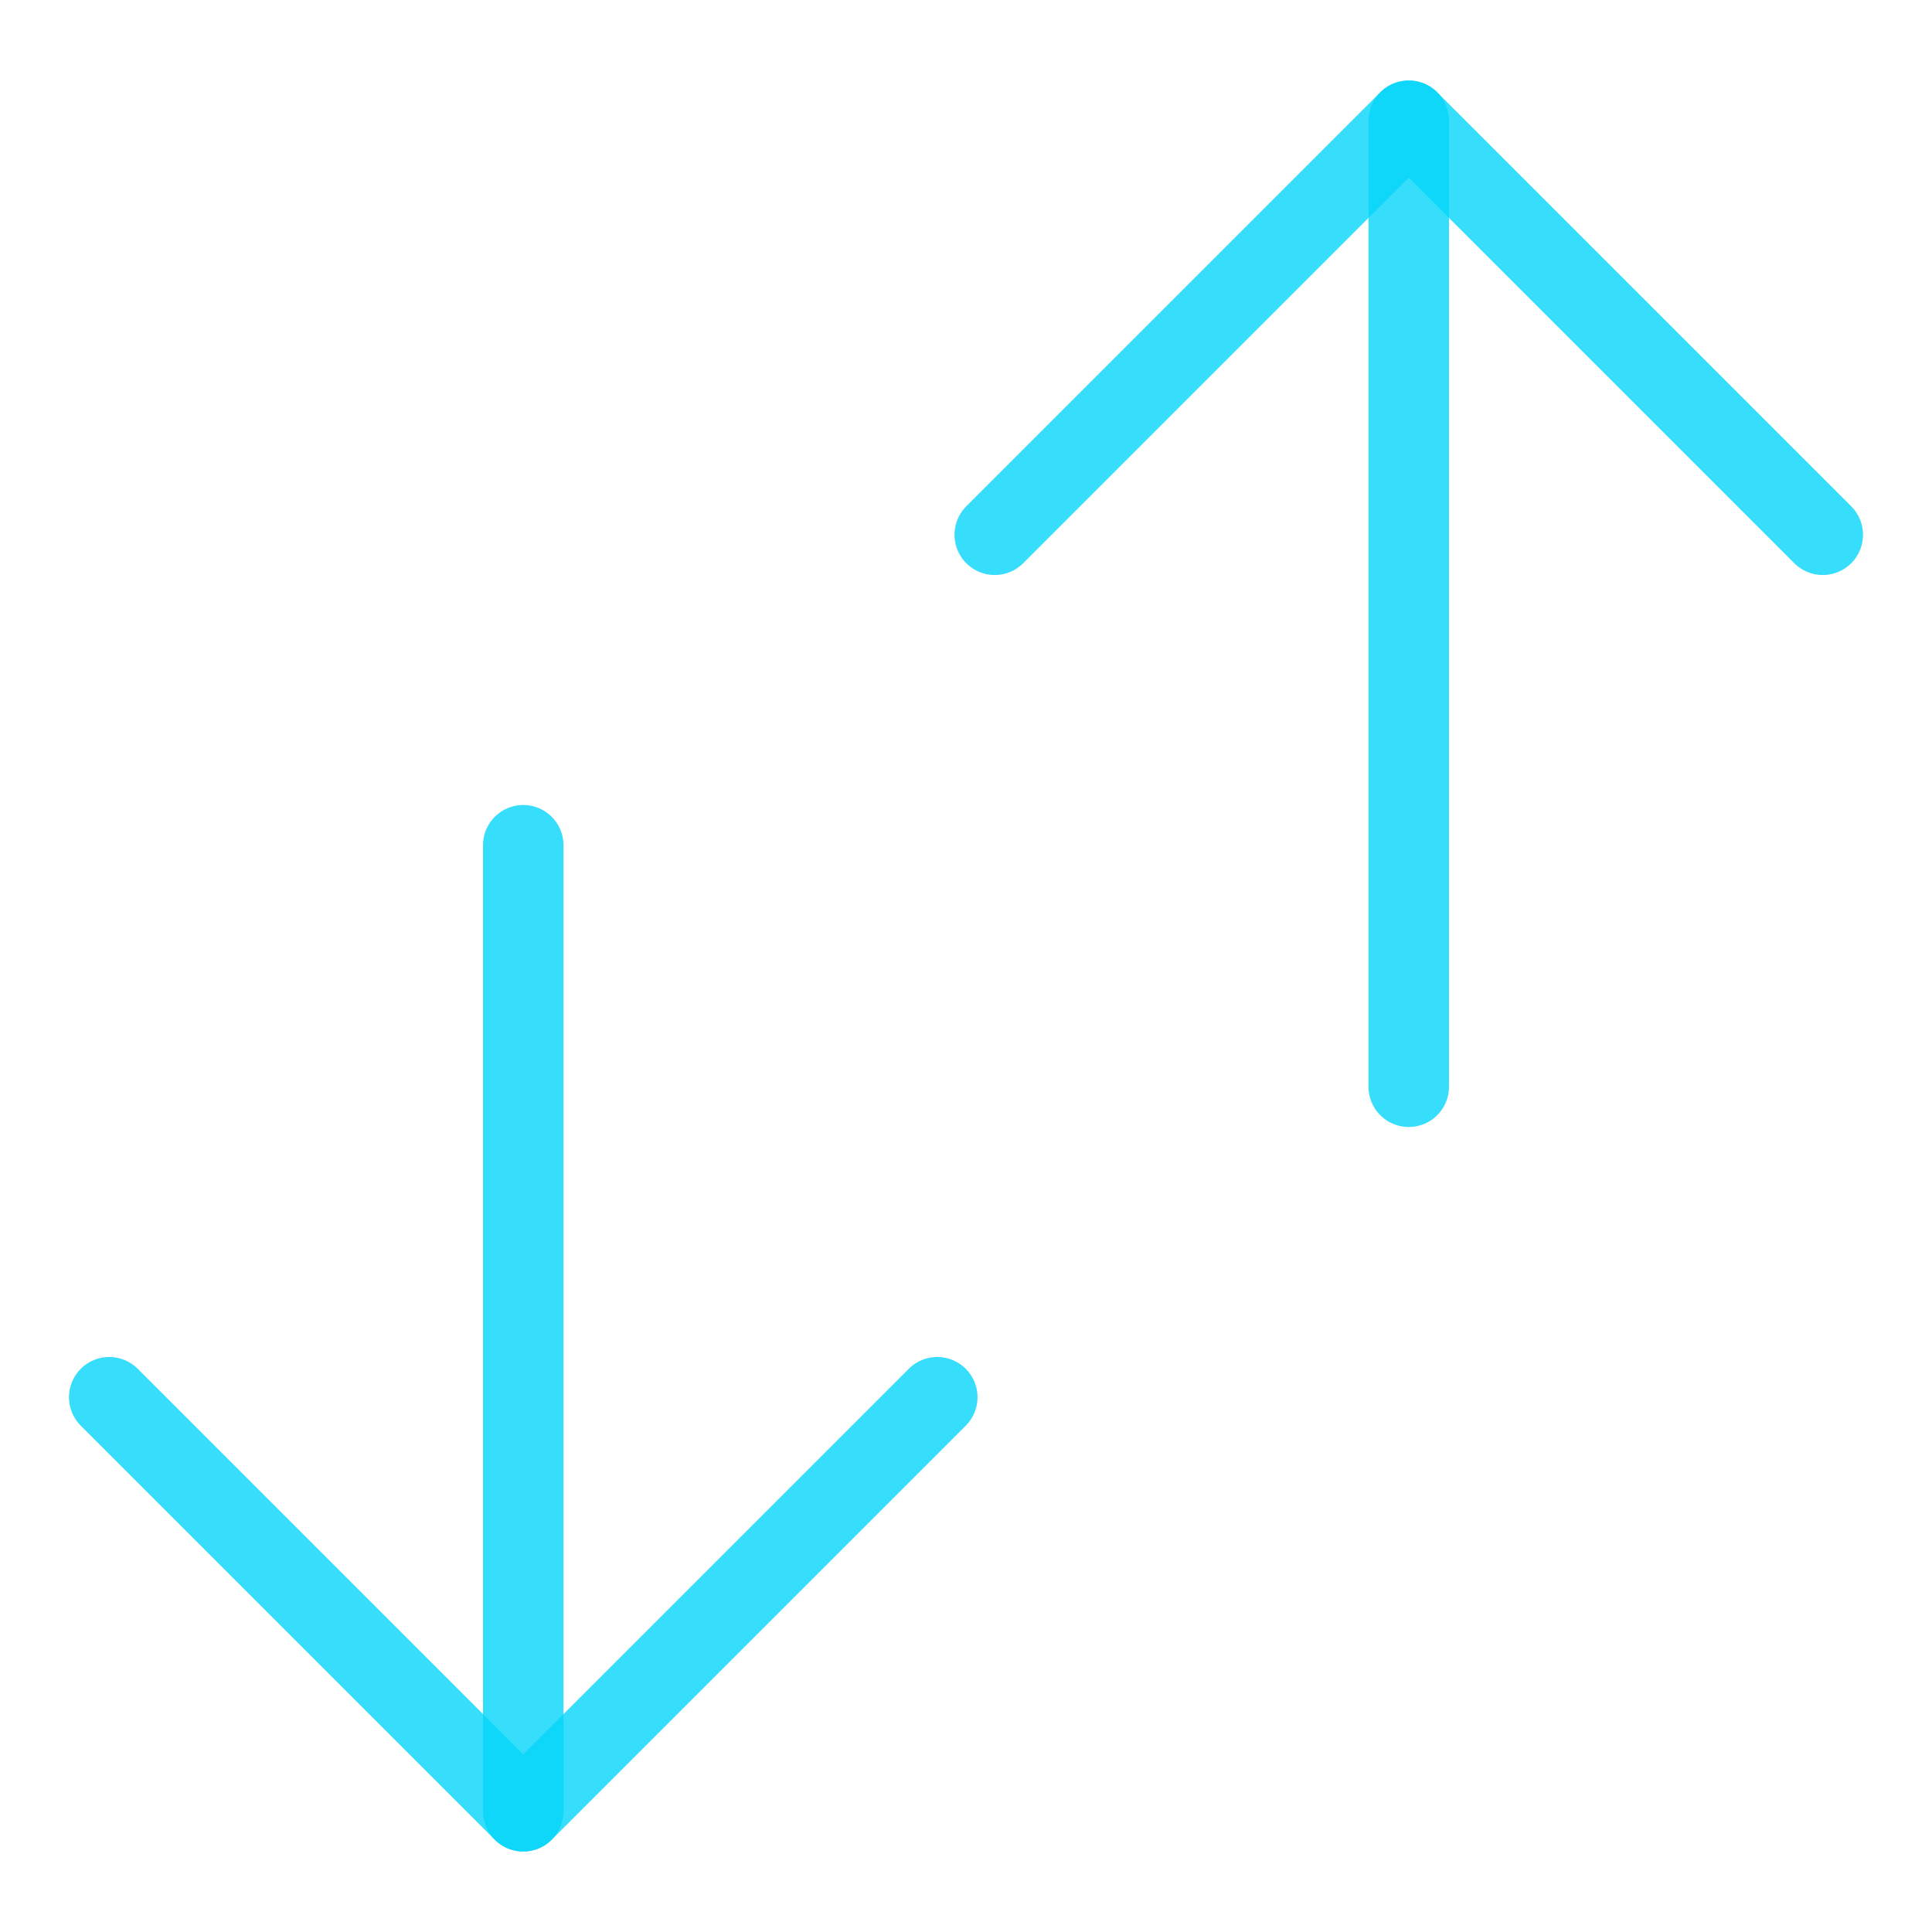 <svg width="24" height="24" viewBox="0 0 24 24" fill="none" xmlns="http://www.w3.org/2000/svg">
<path d="M11.643 17.357L6.5 22.5L1.357 17.357" stroke="#05D5FA" stroke-opacity="0.8" stroke-linecap="round" stroke-linejoin="round"/>
<path d="M6.5 22.5V10.5" stroke="#05D5FA" stroke-opacity="0.8" stroke-linecap="round" stroke-linejoin="round"/>
<path d="M12.357 6.643L17.5 1.5L22.643 6.643" stroke="#05D5FA" stroke-opacity="0.8" stroke-linecap="round" stroke-linejoin="round"/>
<path d="M17.5 1.5V13.5" stroke="#05D5FA" stroke-opacity="0.8" stroke-linecap="round" stroke-linejoin="round"/>
</svg>
